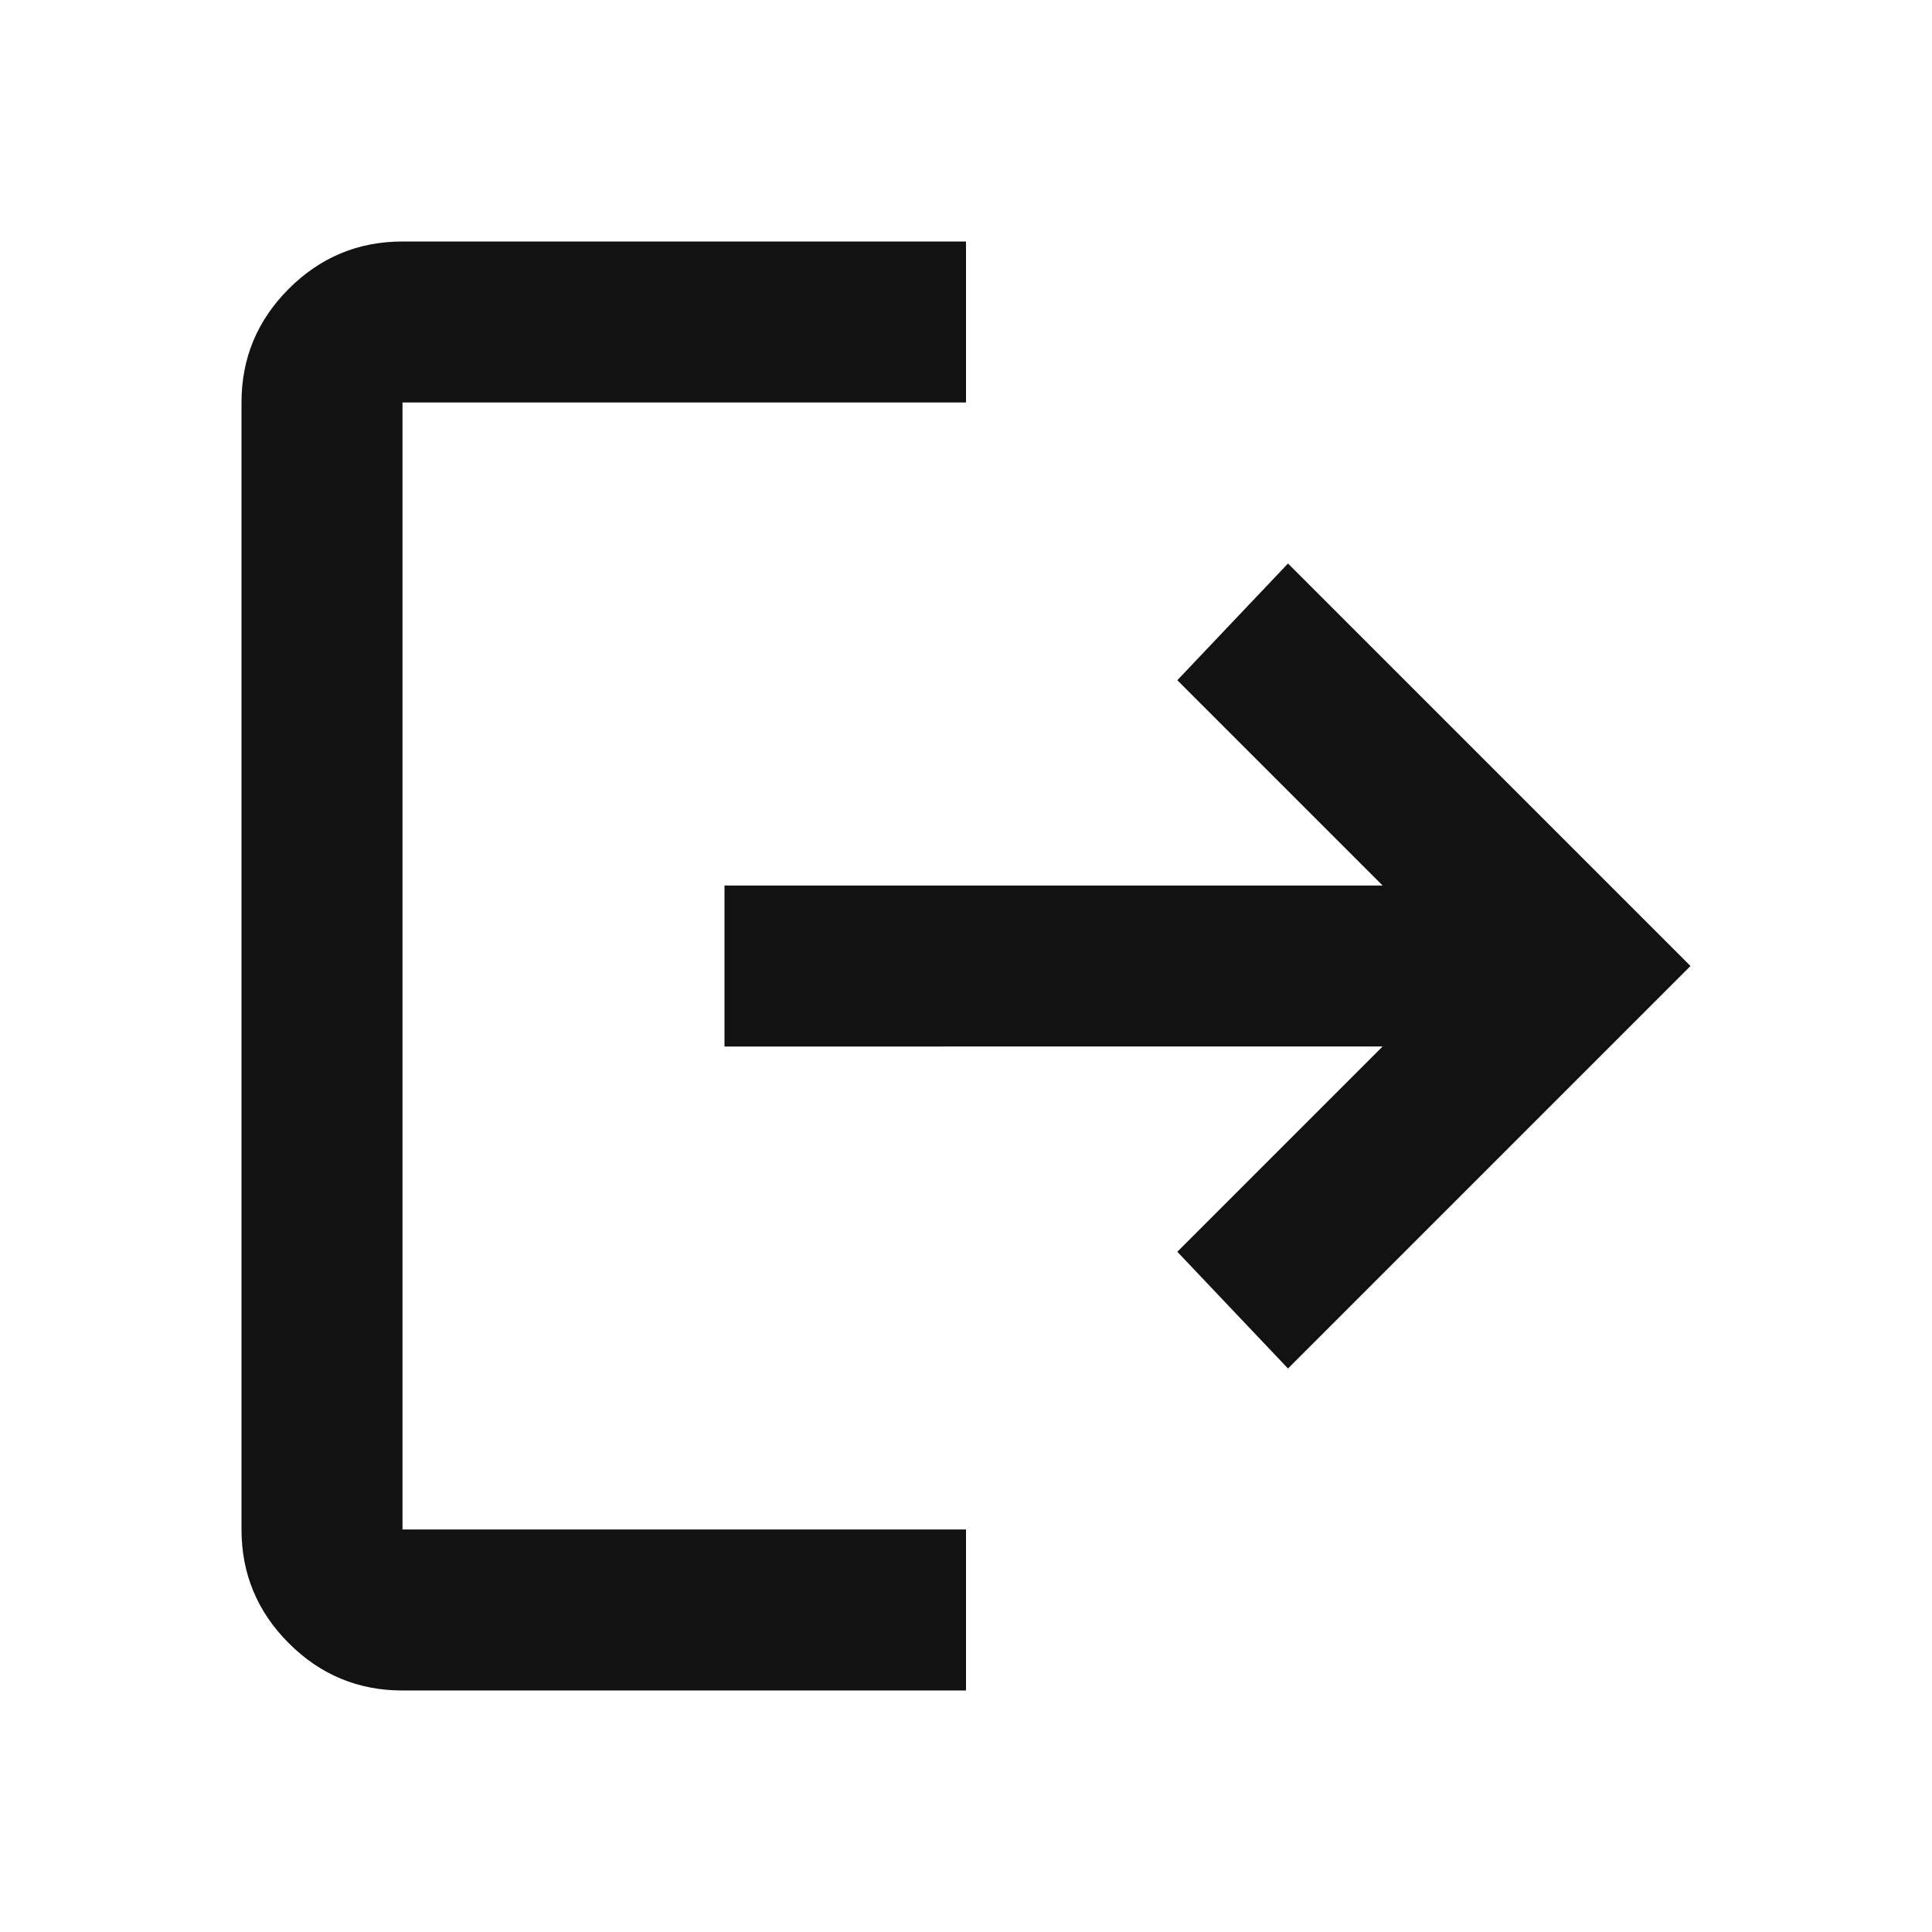 <svg xmlns="http://www.w3.org/2000/svg" height="24px" viewBox="0 -960 960 960" width="24px" fill="#121212"><path d="M200-120q-33 0-56.5-23.5T120-200v-560q0-33 23.5-56.5T200-840h280v80H200v560h280v80H200Zm440-160-55-58 102-102H360v-80h327L585-622l55-58 200 200-200 200Z"/></svg>